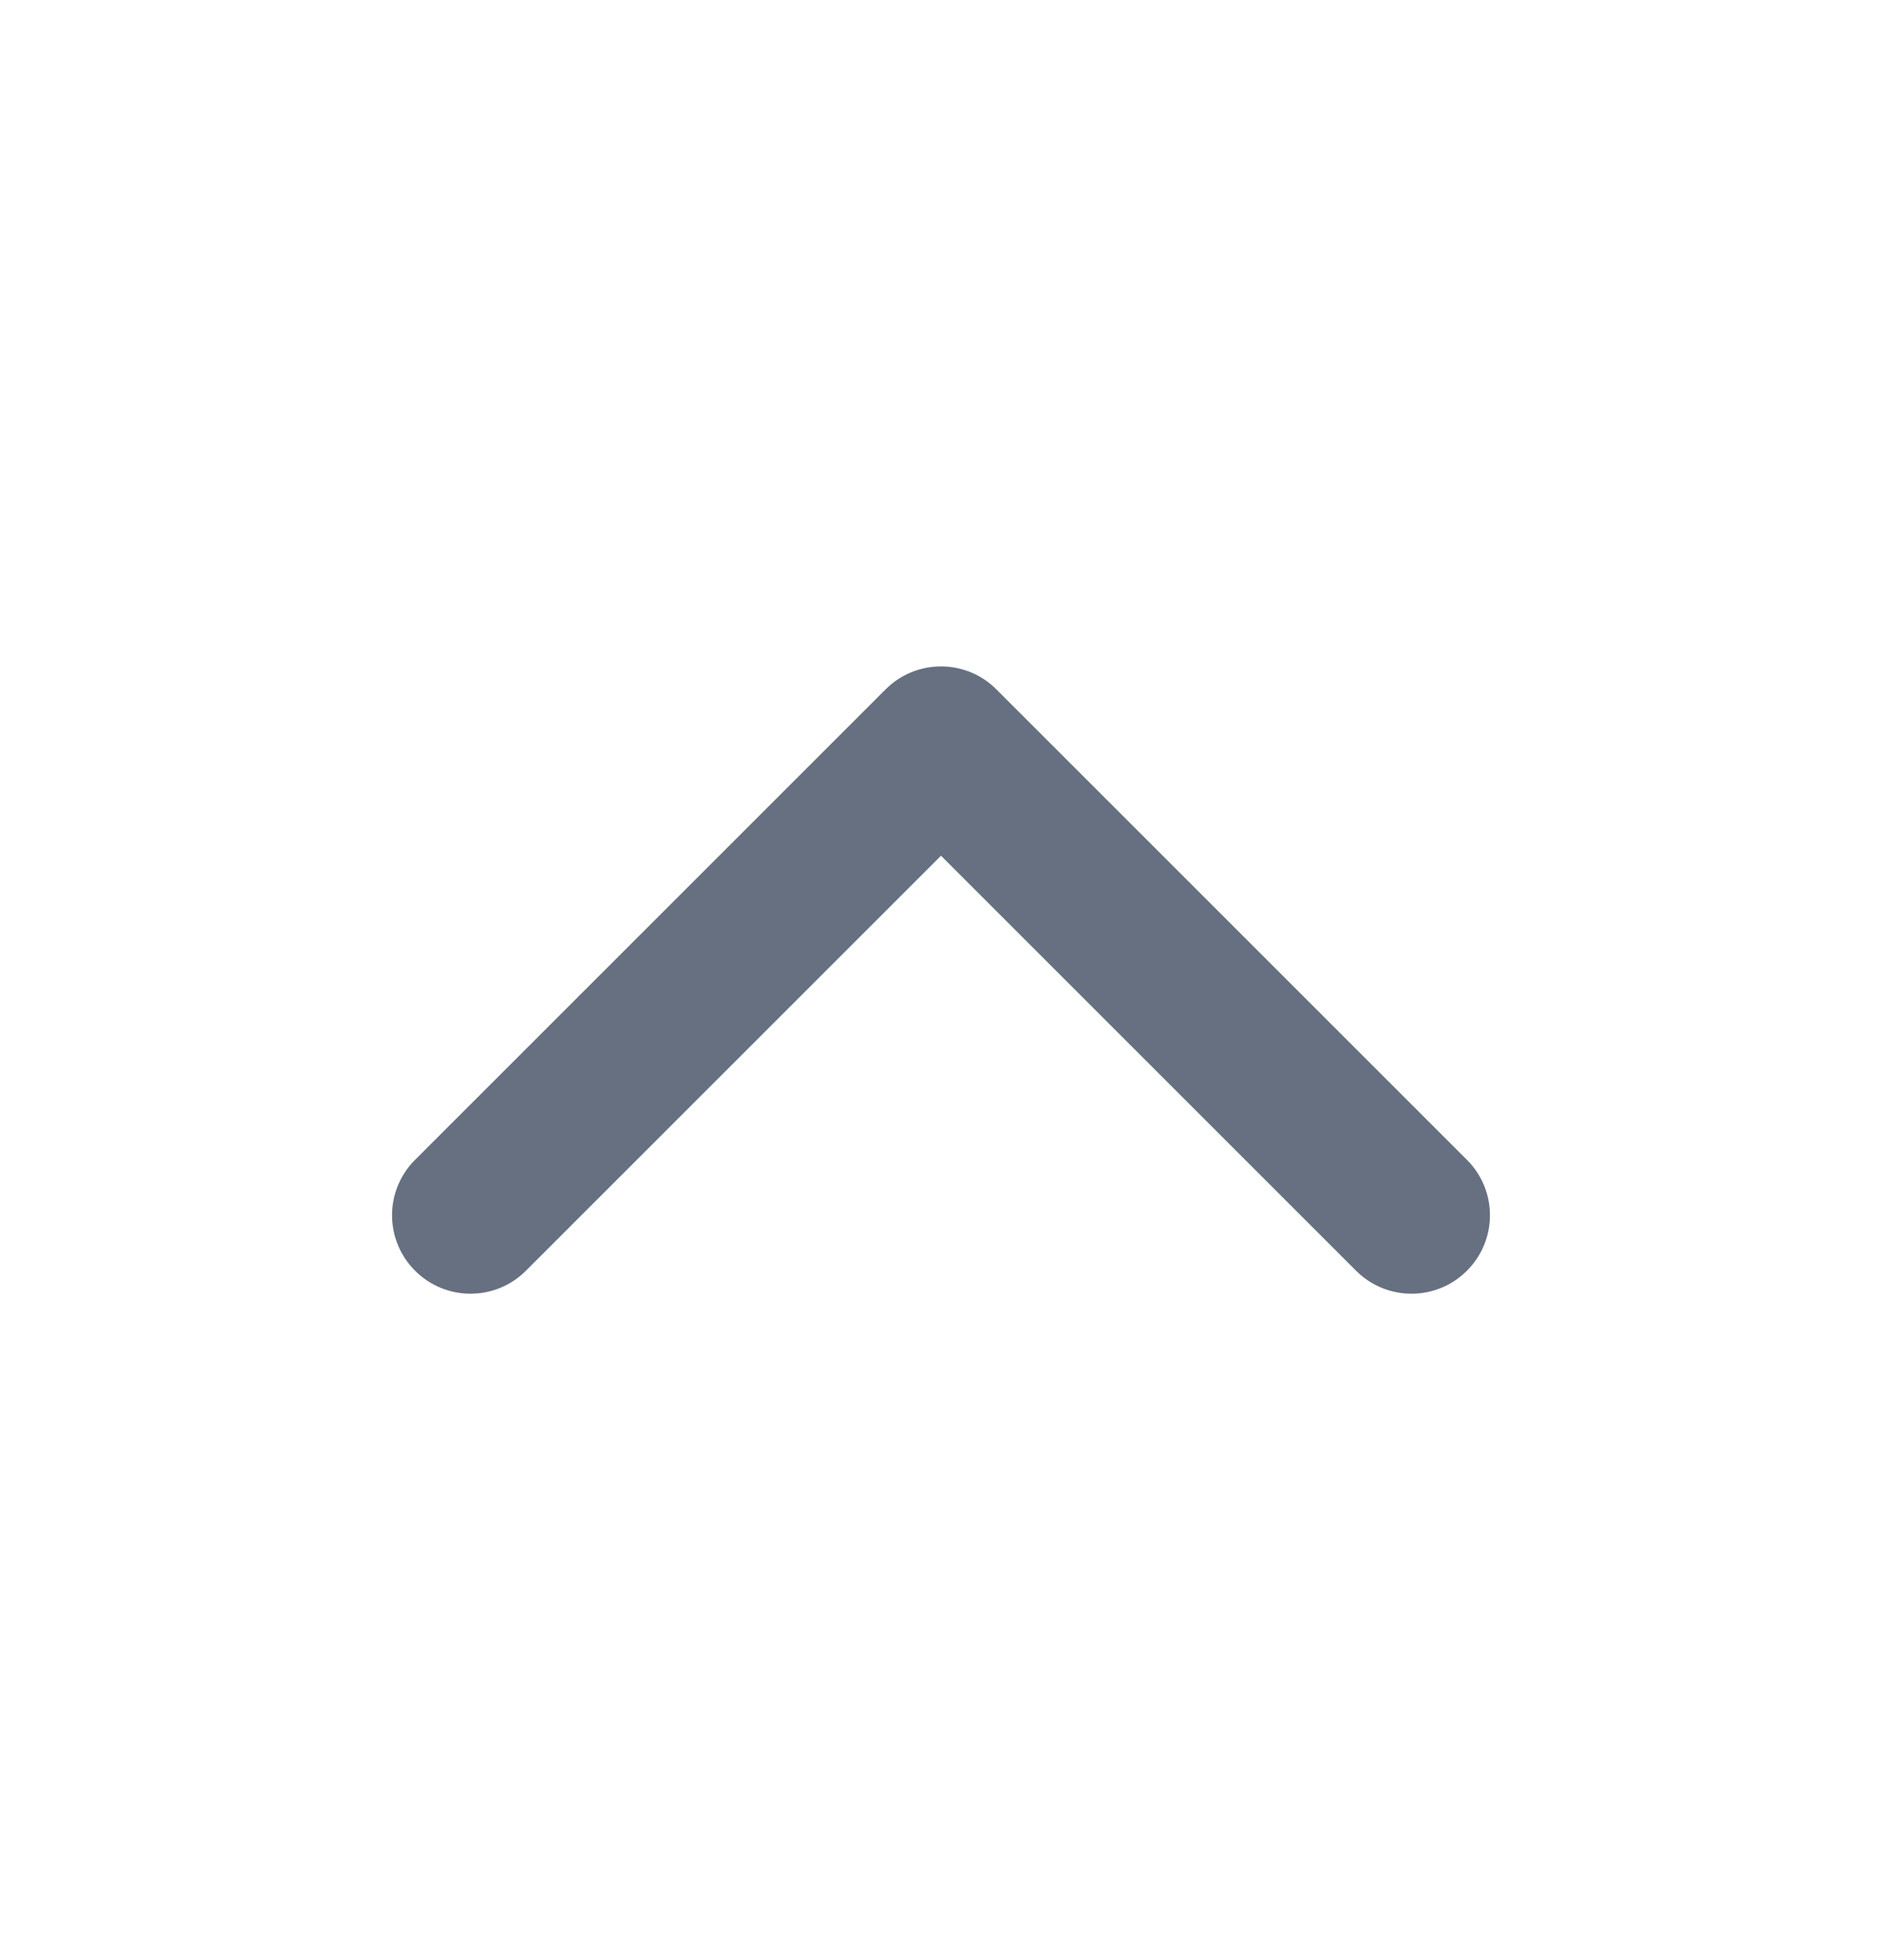 <svg width="24" height="25" viewBox="0 0 24 25" fill="none" xmlns="http://www.w3.org/2000/svg">
<path fill-rule="evenodd" clip-rule="evenodd" d="M18.707 16.207C18.317 16.598 17.683 16.598 17.293 16.207L12 10.914L6.707 16.207C6.317 16.598 5.683 16.598 5.293 16.207C4.902 15.817 4.902 15.183 5.293 14.793L11.293 8.793C11.683 8.402 12.317 8.402 12.707 8.793L18.707 14.793C19.098 15.183 19.098 15.817 18.707 16.207Z" fill="#667080"/>
</svg>
